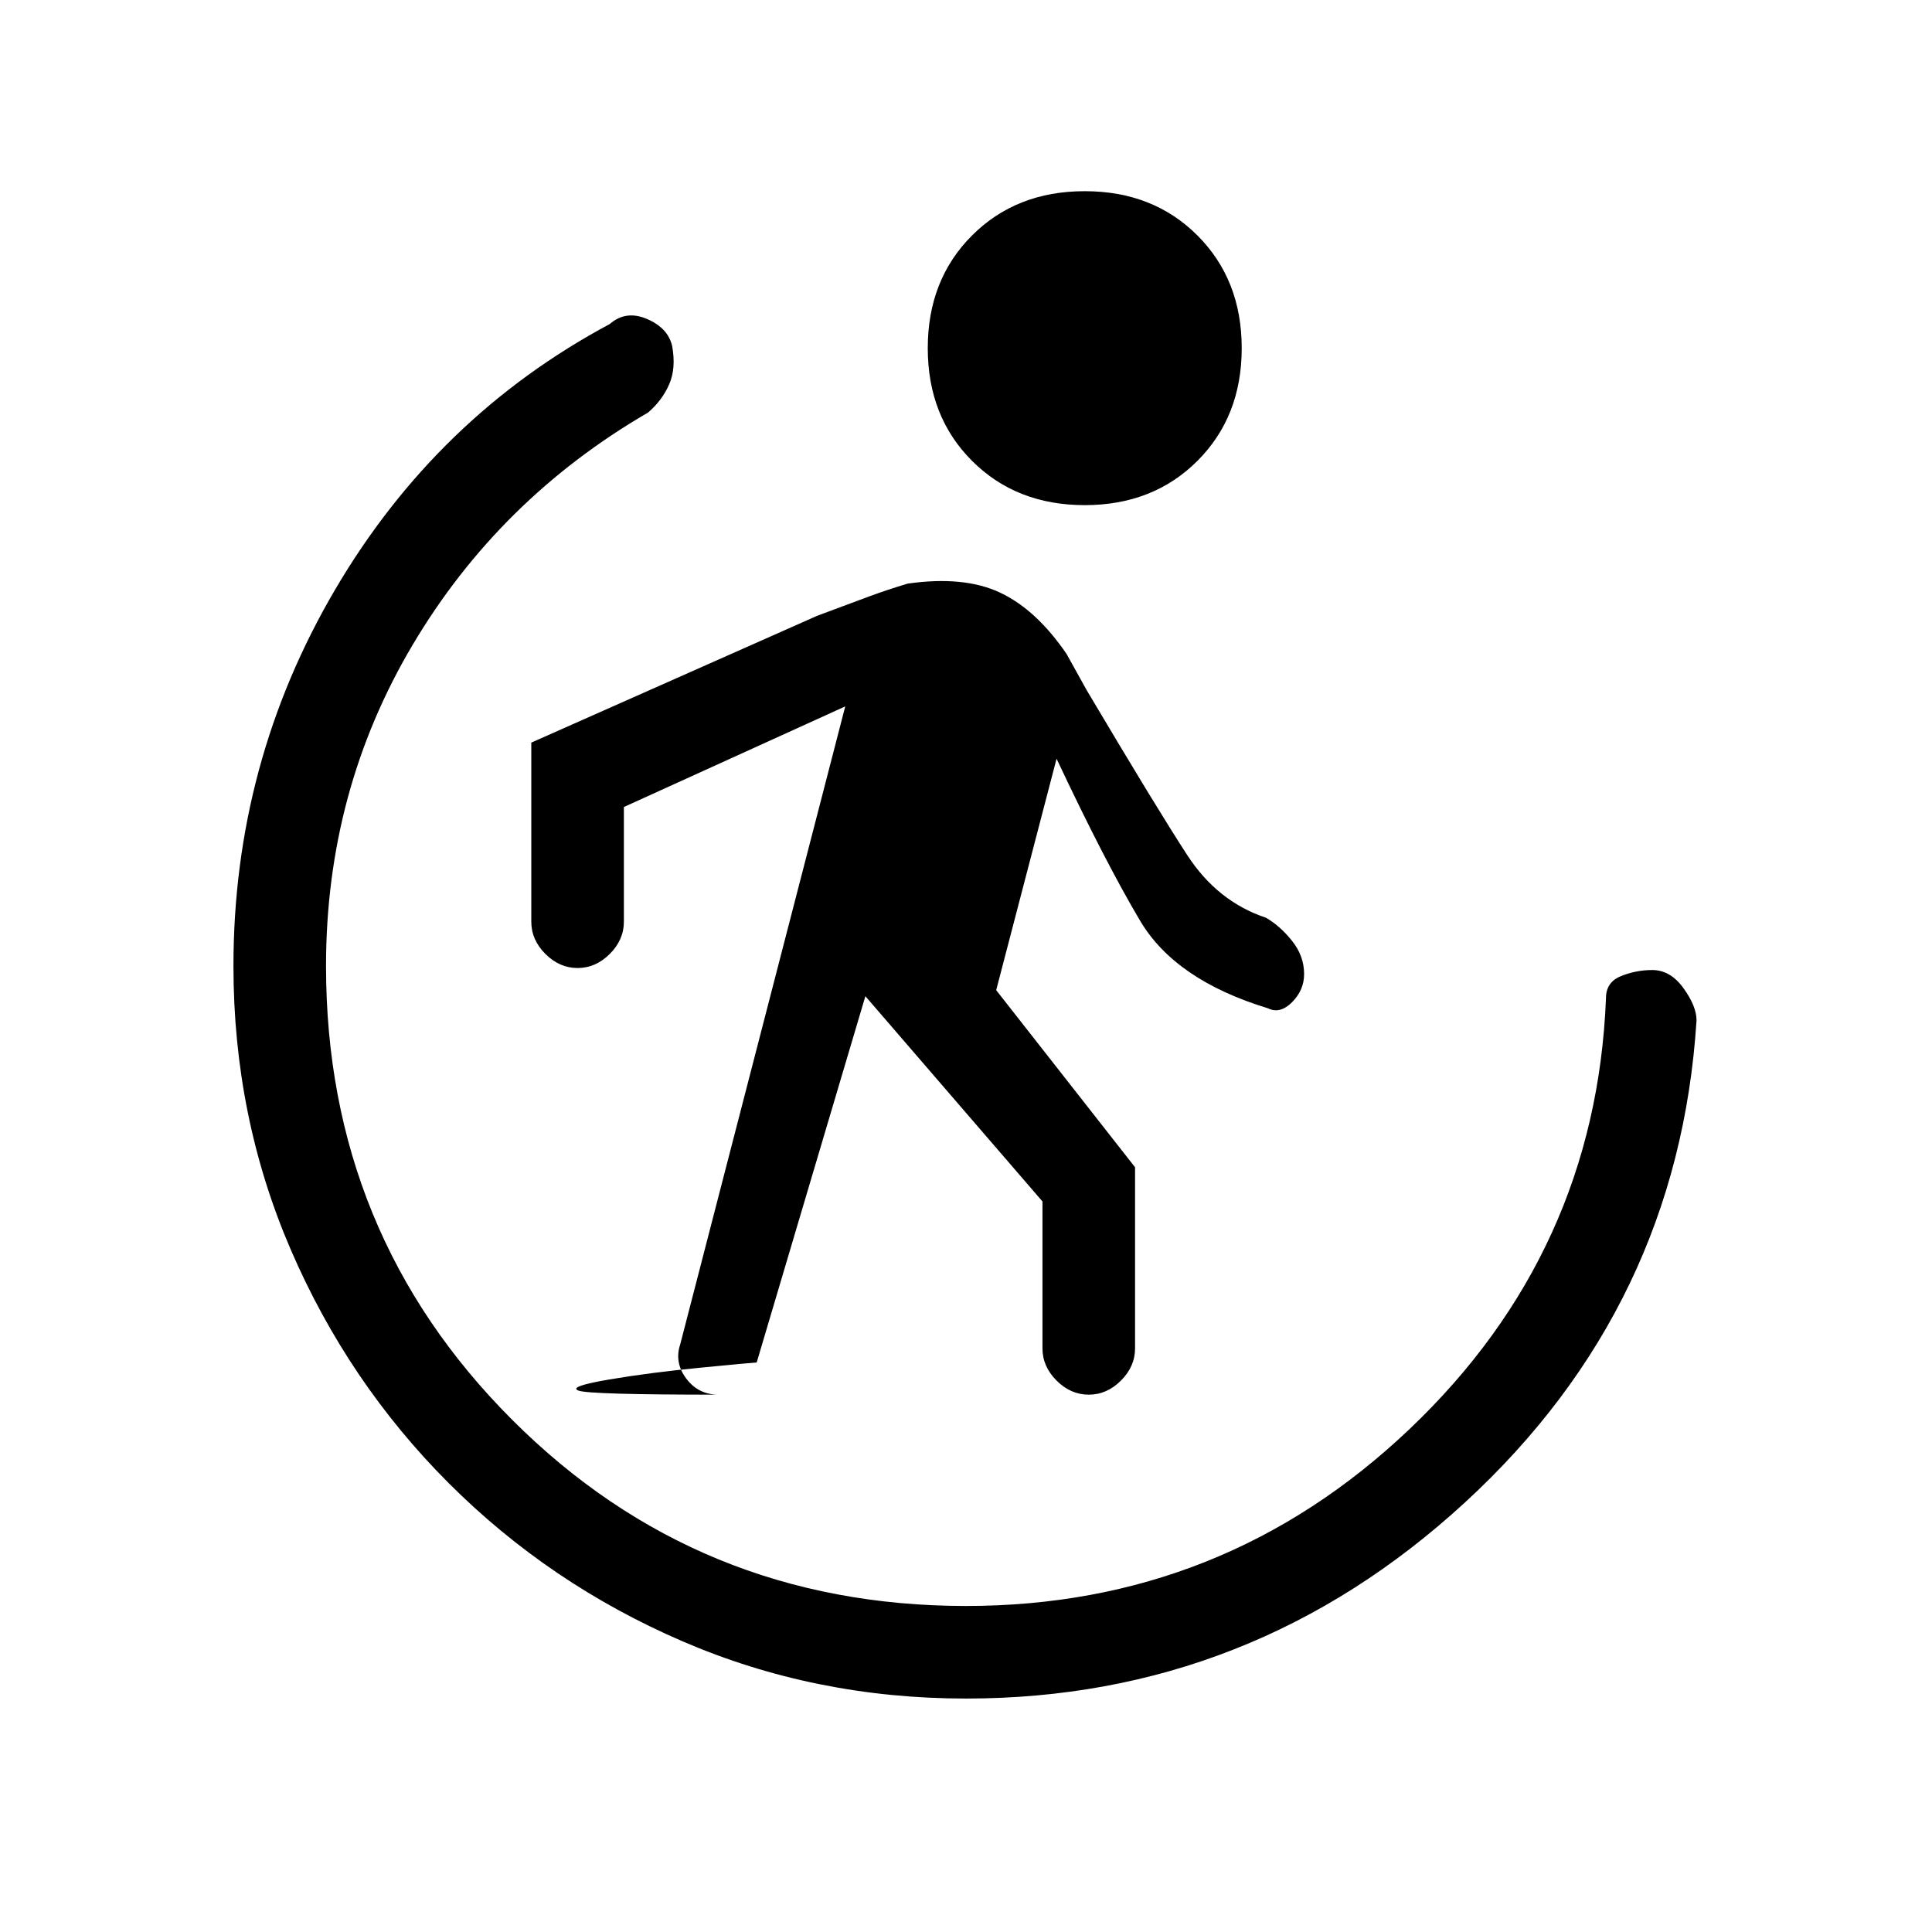 <svg xmlns="http://www.w3.org/2000/svg" height="20" viewBox="0 -960 960 960" width="20"><path d="m430-465-54 182q-1 0-27 2.5t-46.5 6q-20.5 3.5-15 5.5t69.5 2q-10 0-16-8t-3-17l82-317-110 50v57q0 9-7 16t-16 7q-9 0-16-7t-7-16v-89l142-63q16-6 25.5-9.5T451-670q28-4 46 4.5t33 30.5l10 18q35 59 50 82t39 31q7 4 13 11.5t6 16.5q0 8-6 14t-12 3q-46-14-63.5-43.5T525-583l-30 115 69 88v90q0 9-7 16t-16 7q-9 0-16-7t-7-16v-73l-88-102Zm109-244q-34 0-56-22t-22-56q0-34 22-56t56-22q34 0 56 22t22 56q0 34-22 56t-56 22Zm-59 593q-75 0-141-28.5T223-223q-50-50-78.5-116T116-480q0-101 50.5-187T303-799q8-7 18.5-2.5T334-788q2 11-1.5 19T322-755q-74 43-117 115.5T162-480q0 133 92.5 225.5T480-162q128 0 220.5-88T798-464q0-8 7.5-11t15.5-3q9 0 15.5 9t6.5 16q-9 142-115 239.5T480-116Z"/></svg>